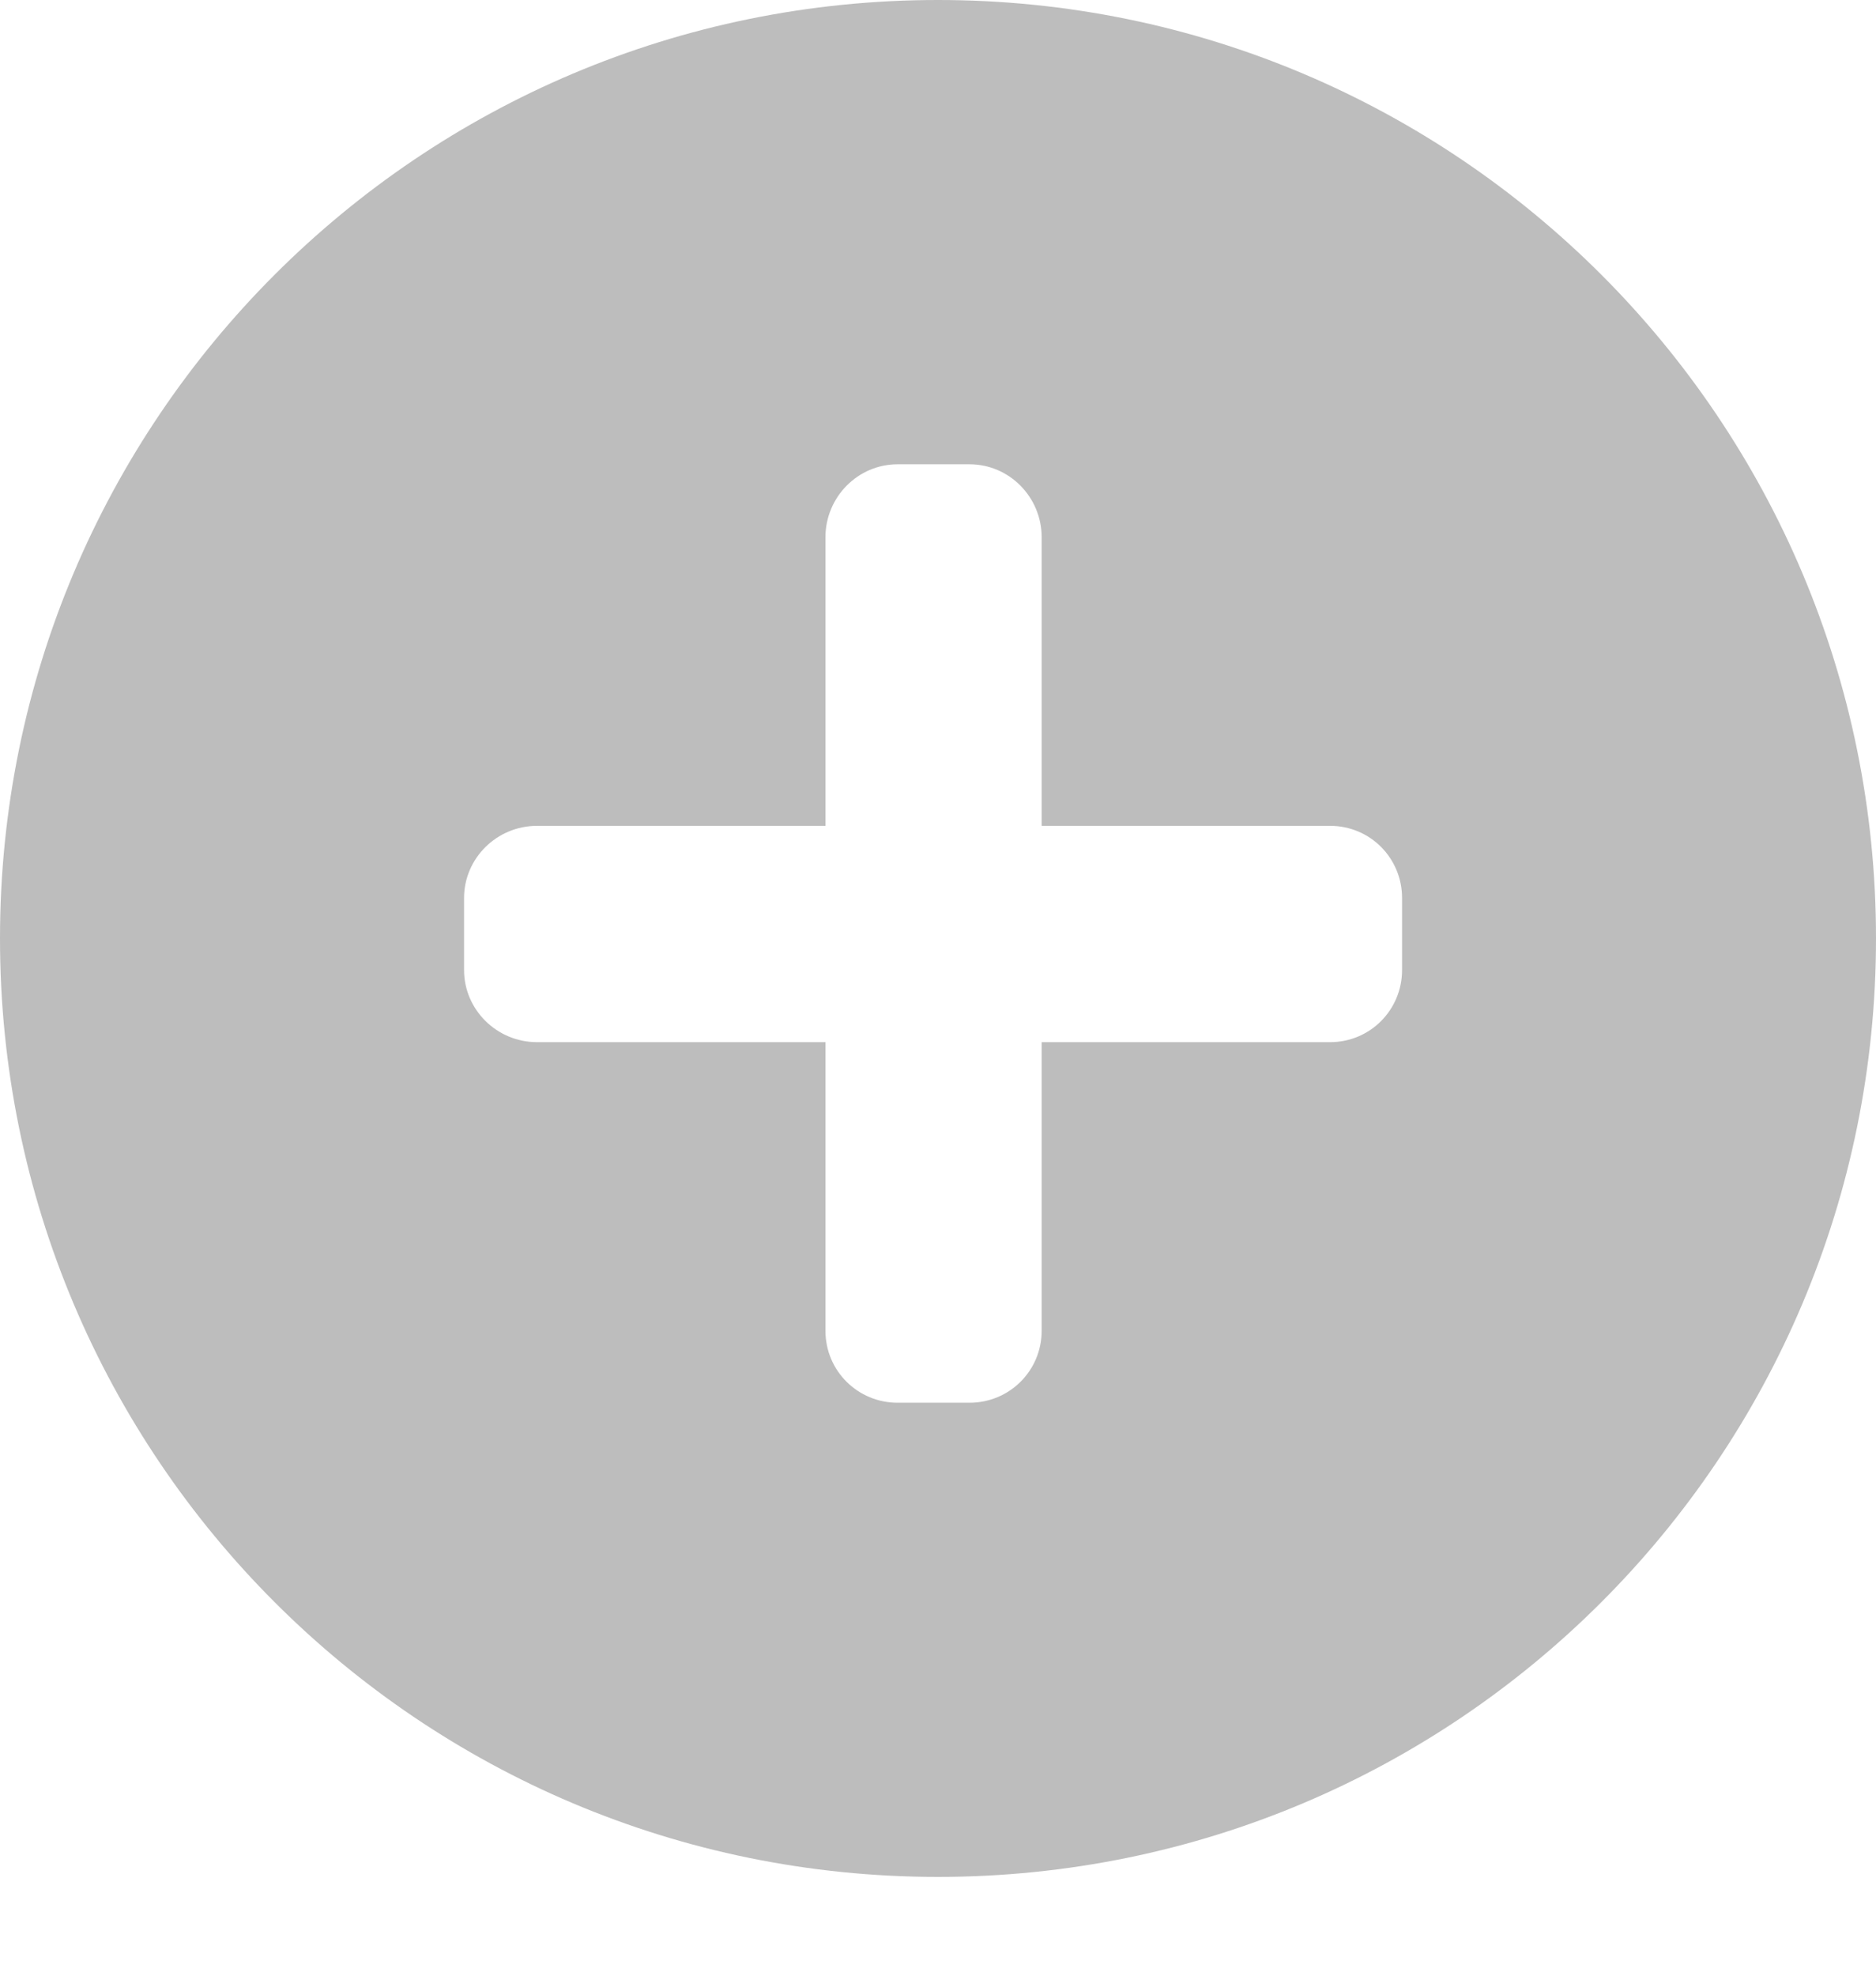 <svg xmlns="http://www.w3.org/2000/svg" viewBox="0 0 19 20" width="19" height="20">
	<style>
		tspan { white-space:pre }
		.shp0 { fill: #bdbdbd } 
	</style>
	<g id="Home">
		<g id="Content Lists">
			<path id="plus" class="shp0" d="M9.5 19C4.25 19 0 14.75 0 9.5C0 4.25 4.25 0 9.5 0C14.75 0 19 4.25 19 9.5C19 14.75 14.75 19 9.5 19ZM14.2 9.09C14.2 8.69 13.88 8.36 13.47 8.36L10.55 8.36L10.55 5.44C10.55 5.03 10.22 4.7 9.82 4.7L9.09 4.7C8.69 4.7 8.36 5.03 8.36 5.44L8.36 8.36L5.44 8.36C5.03 8.36 4.7 8.69 4.7 9.09L4.7 9.82C4.7 10.22 5.03 10.55 5.44 10.55L8.36 10.55L8.36 13.47C8.36 13.88 8.69 14.2 9.09 14.2L9.82 14.2C10.22 14.2 10.55 13.88 10.55 13.47L10.55 10.55L13.47 10.55C13.88 10.55 14.2 10.22 14.2 9.82L14.2 9.09Z" />
		</g>
	</g>
</svg>